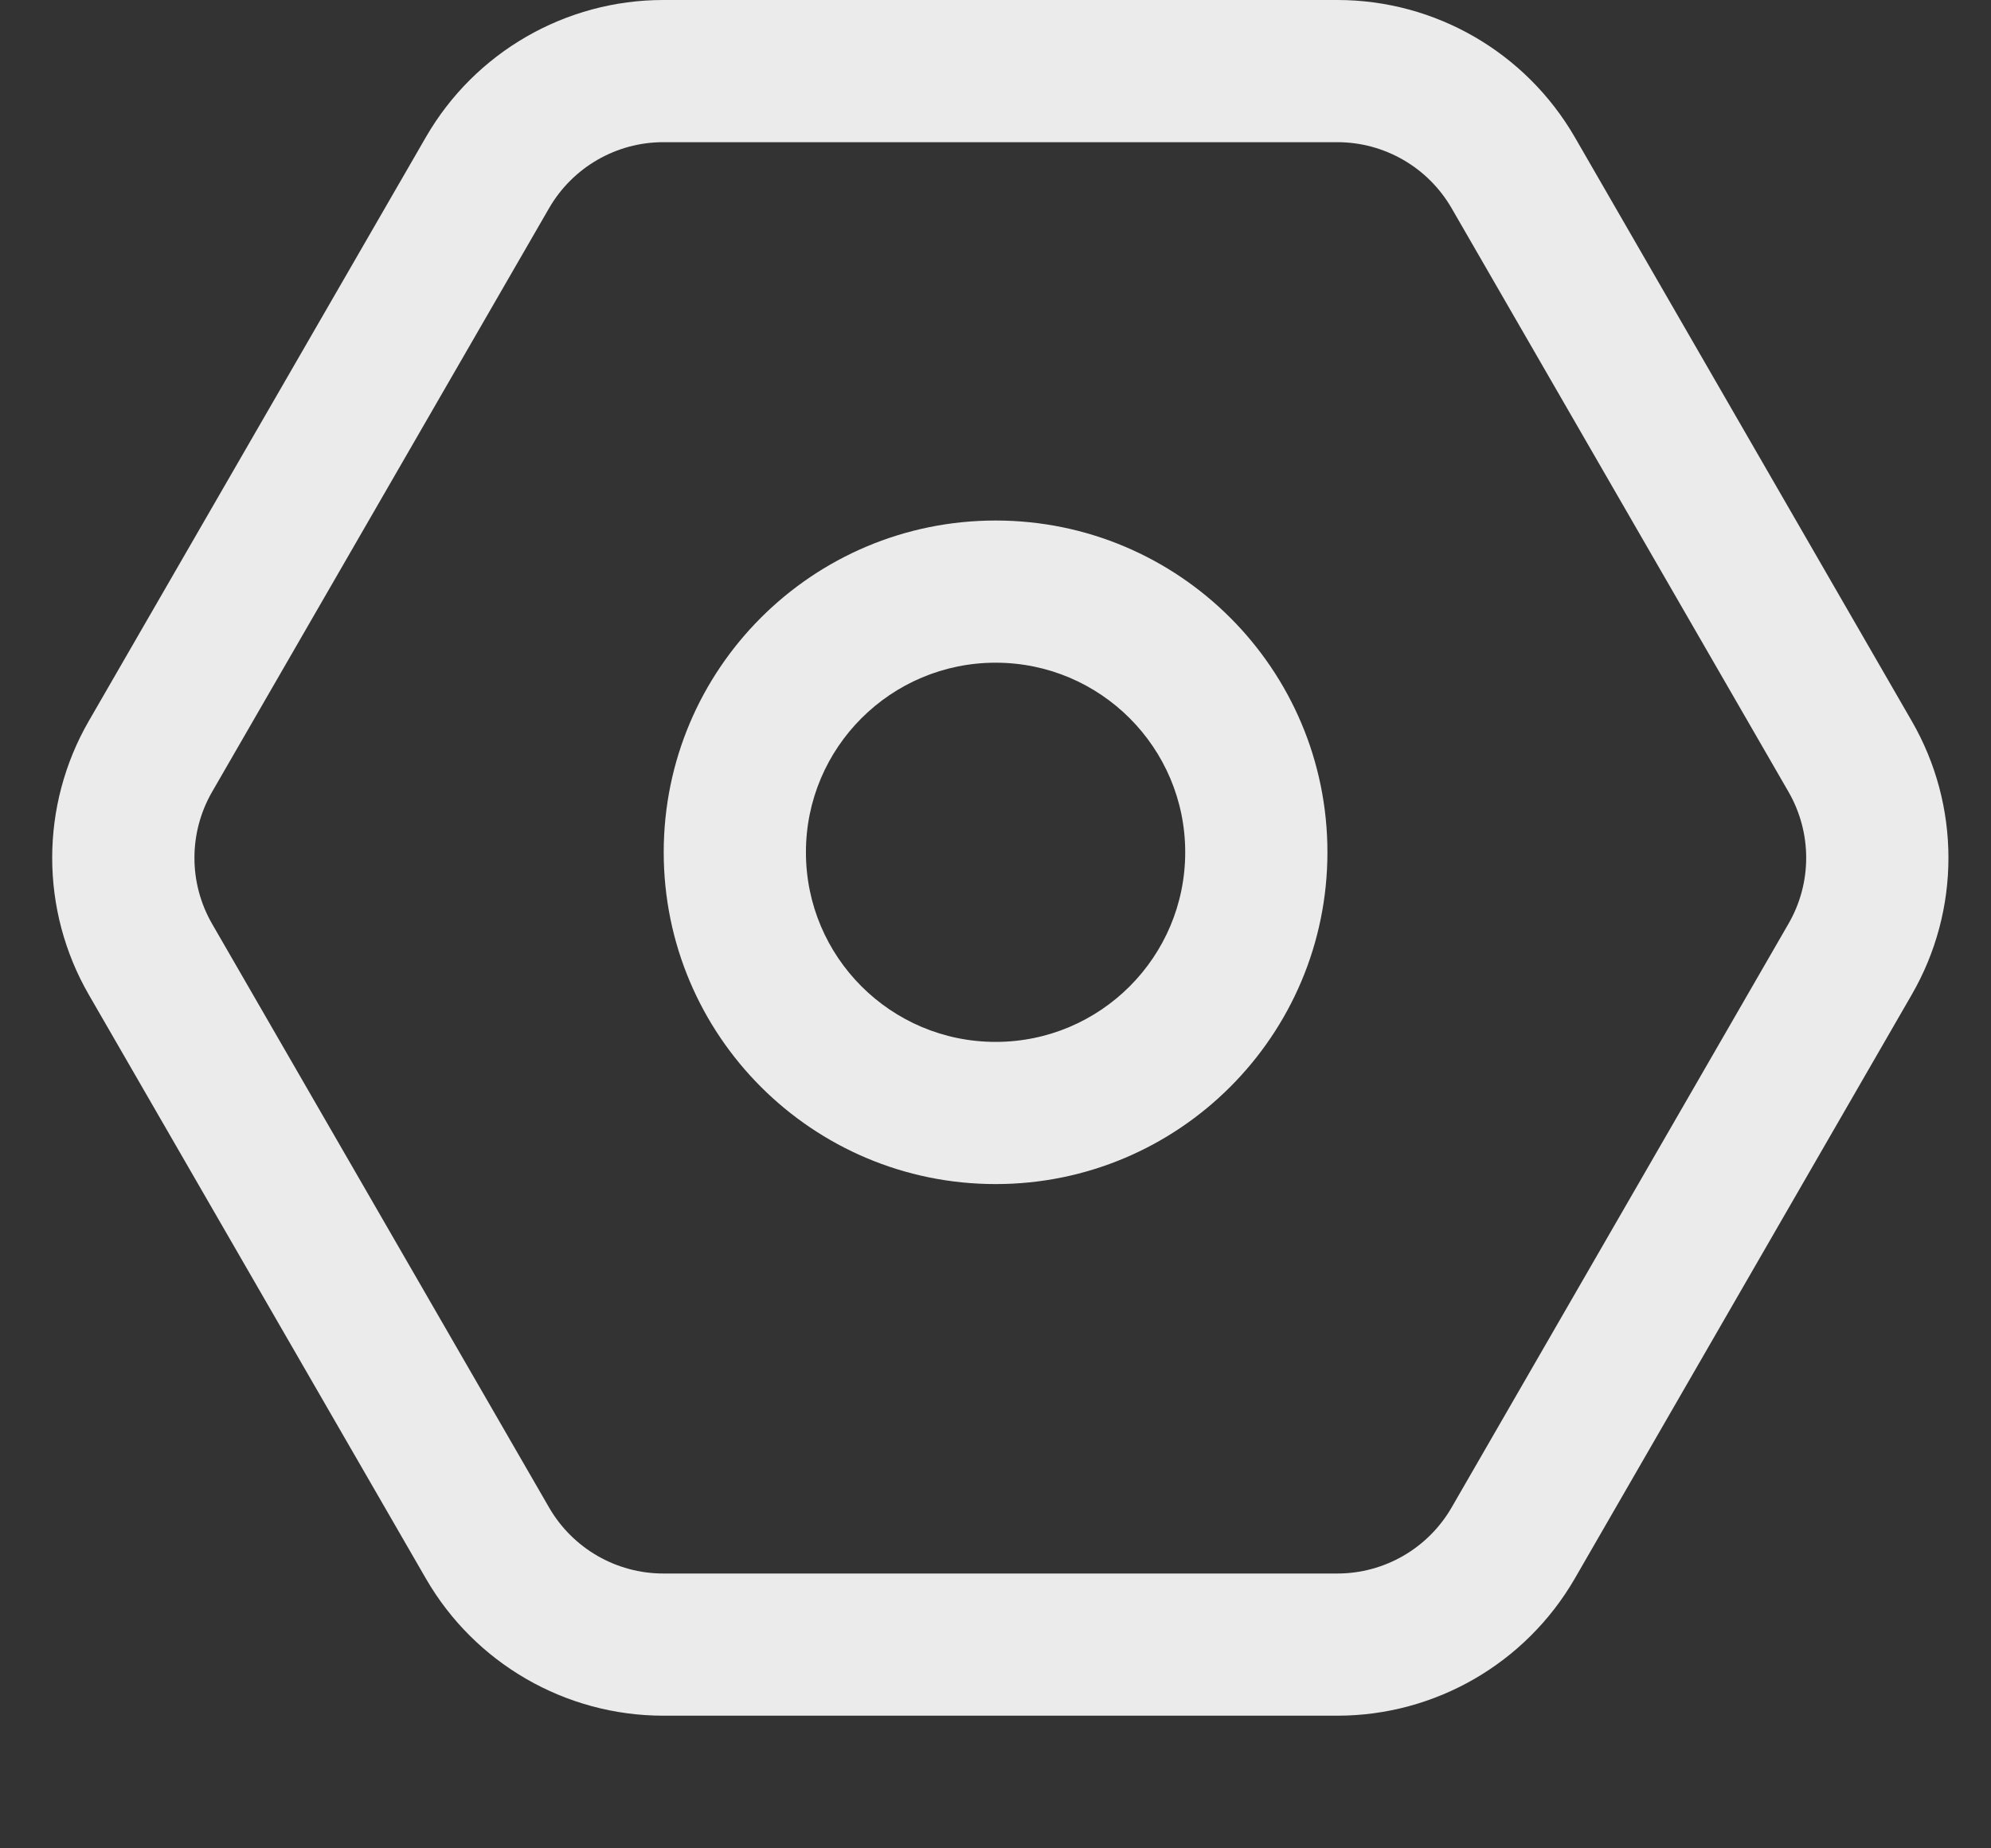 <svg width="14" height="13" viewBox="0 0 14 13" fill="none" xmlns="http://www.w3.org/2000/svg">
<rect x="0" y="0" width="14" height="13" fill="#333333" stroke="none"/>
<path d="M4.664 0H9.404C10.092 0 10.728 0.368 11.073 0.964L13.442 5.07C13.787 5.666 13.787 6.401 13.442 6.997L11.073 11.103C10.728 11.699 10.092 12.067 9.404 12.067H4.664C3.976 12.067 3.339 11.699 2.995 11.103L0.625 6.997C0.281 6.401 0.281 5.666 0.625 5.07L2.995 0.964C3.339 0.368 3.976 0 4.664 0ZM4.664 1C4.333 1 4.027 1.177 3.861 1.464L1.491 5.57C1.326 5.857 1.326 6.21 1.491 6.497L3.861 10.603C4.027 10.89 4.333 11.067 4.664 11.067H9.404C9.735 11.067 10.041 10.89 10.207 10.603L12.576 6.497C12.742 6.21 12.742 5.857 12.576 5.569L10.207 1.464C10.041 1.177 9.735 1 9.403 1H4.664H4.664ZM7.001 8.328C5.712 8.328 4.667 7.283 4.667 5.994C4.667 4.706 5.712 3.661 7.001 3.661C8.289 3.661 9.334 4.706 9.334 5.994C9.334 7.283 8.289 8.328 7.001 8.328ZM7.001 7.328C7.737 7.328 8.334 6.731 8.334 5.994C8.334 5.258 7.737 4.661 7.001 4.661C6.264 4.661 5.667 5.258 5.667 5.994C5.667 6.731 6.264 7.328 7.001 7.328Z" fill="white" fill-opacity="0.9"/>
</svg>
